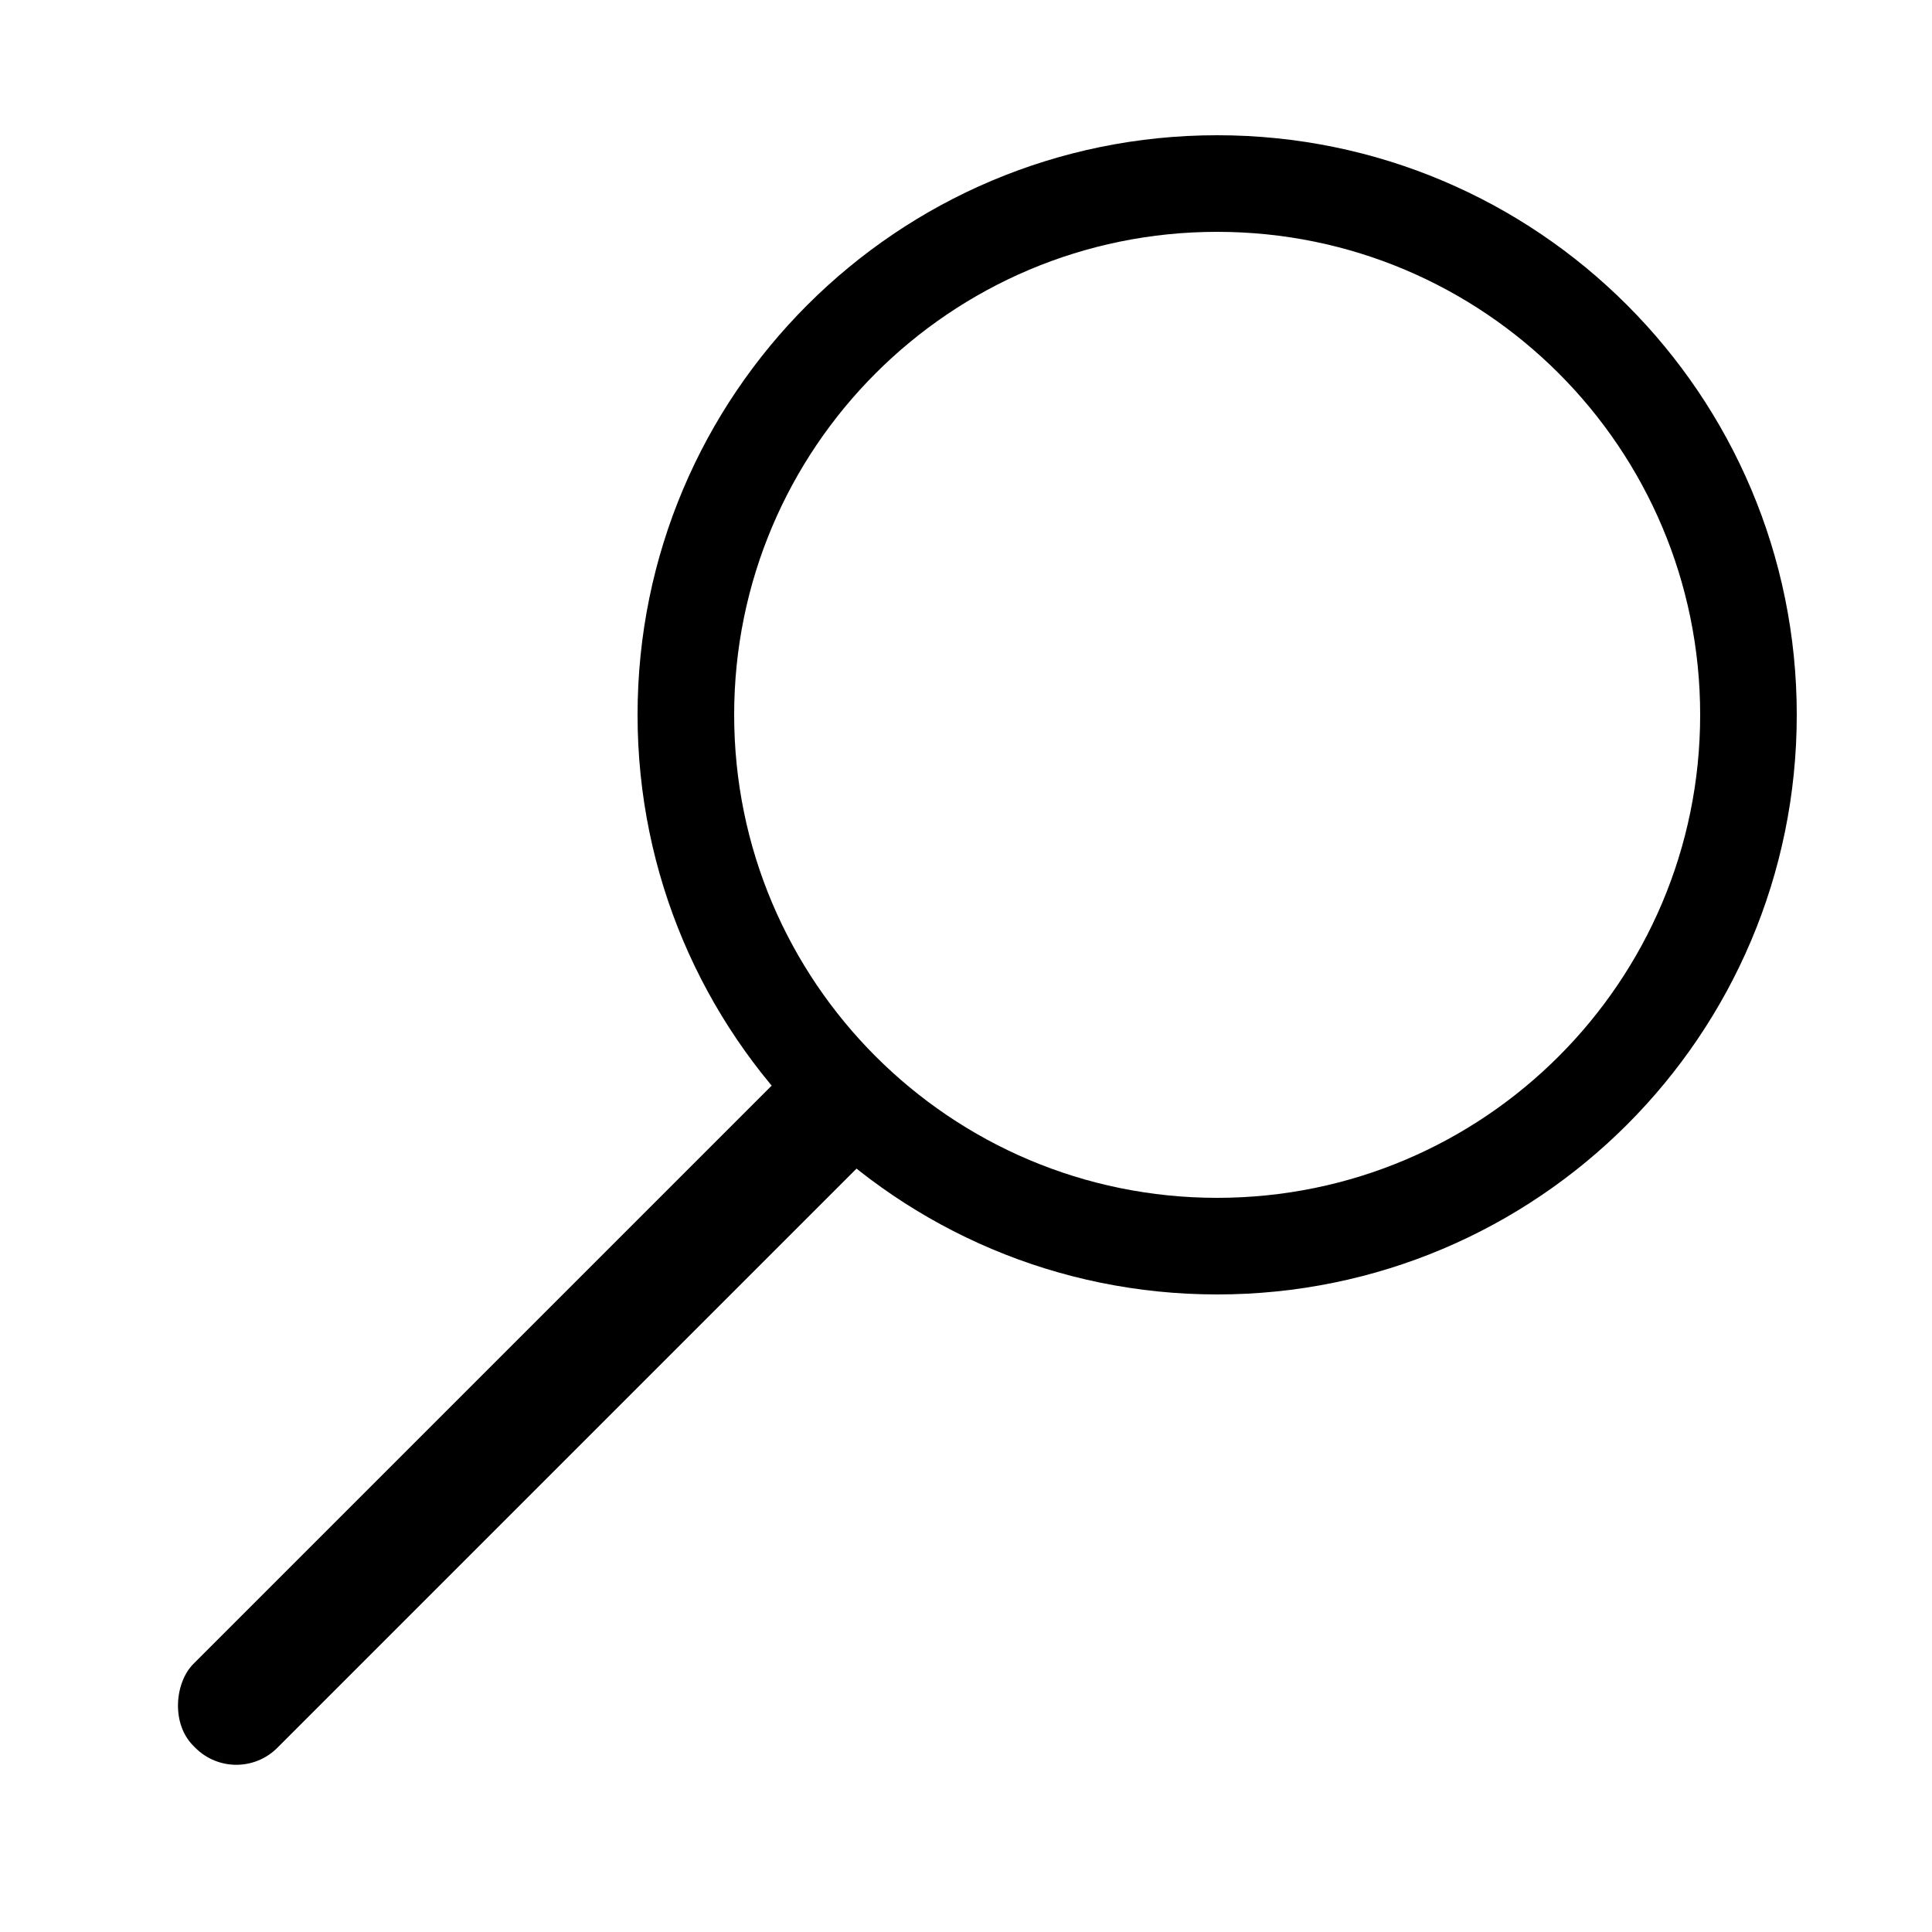 <svg width="100" height="100" viewBox="0 0 100 100" fill="none" xmlns="http://www.w3.org/2000/svg">
<path fill-rule="evenodd" clip-rule="evenodd" d="M63 67C79.569 67 93 53.569 93 37C93 20.431 79.569 7 63 7C46.431 7 33 20.431 33 37C33 53.569 46.431 67 63 67ZM63 62C76.807 62 88 50.807 88 37C88 23.193 76.807 12 63 12C49.193 12 38 23.193 38 37C38 50.807 49.193 62 63 62Z" fill="black"/>
<rect x="43.244" y="52.889" width="6.143" height="50" rx="3" transform="rotate(45 43.244 52.889)" fill="black"/>
</svg>
